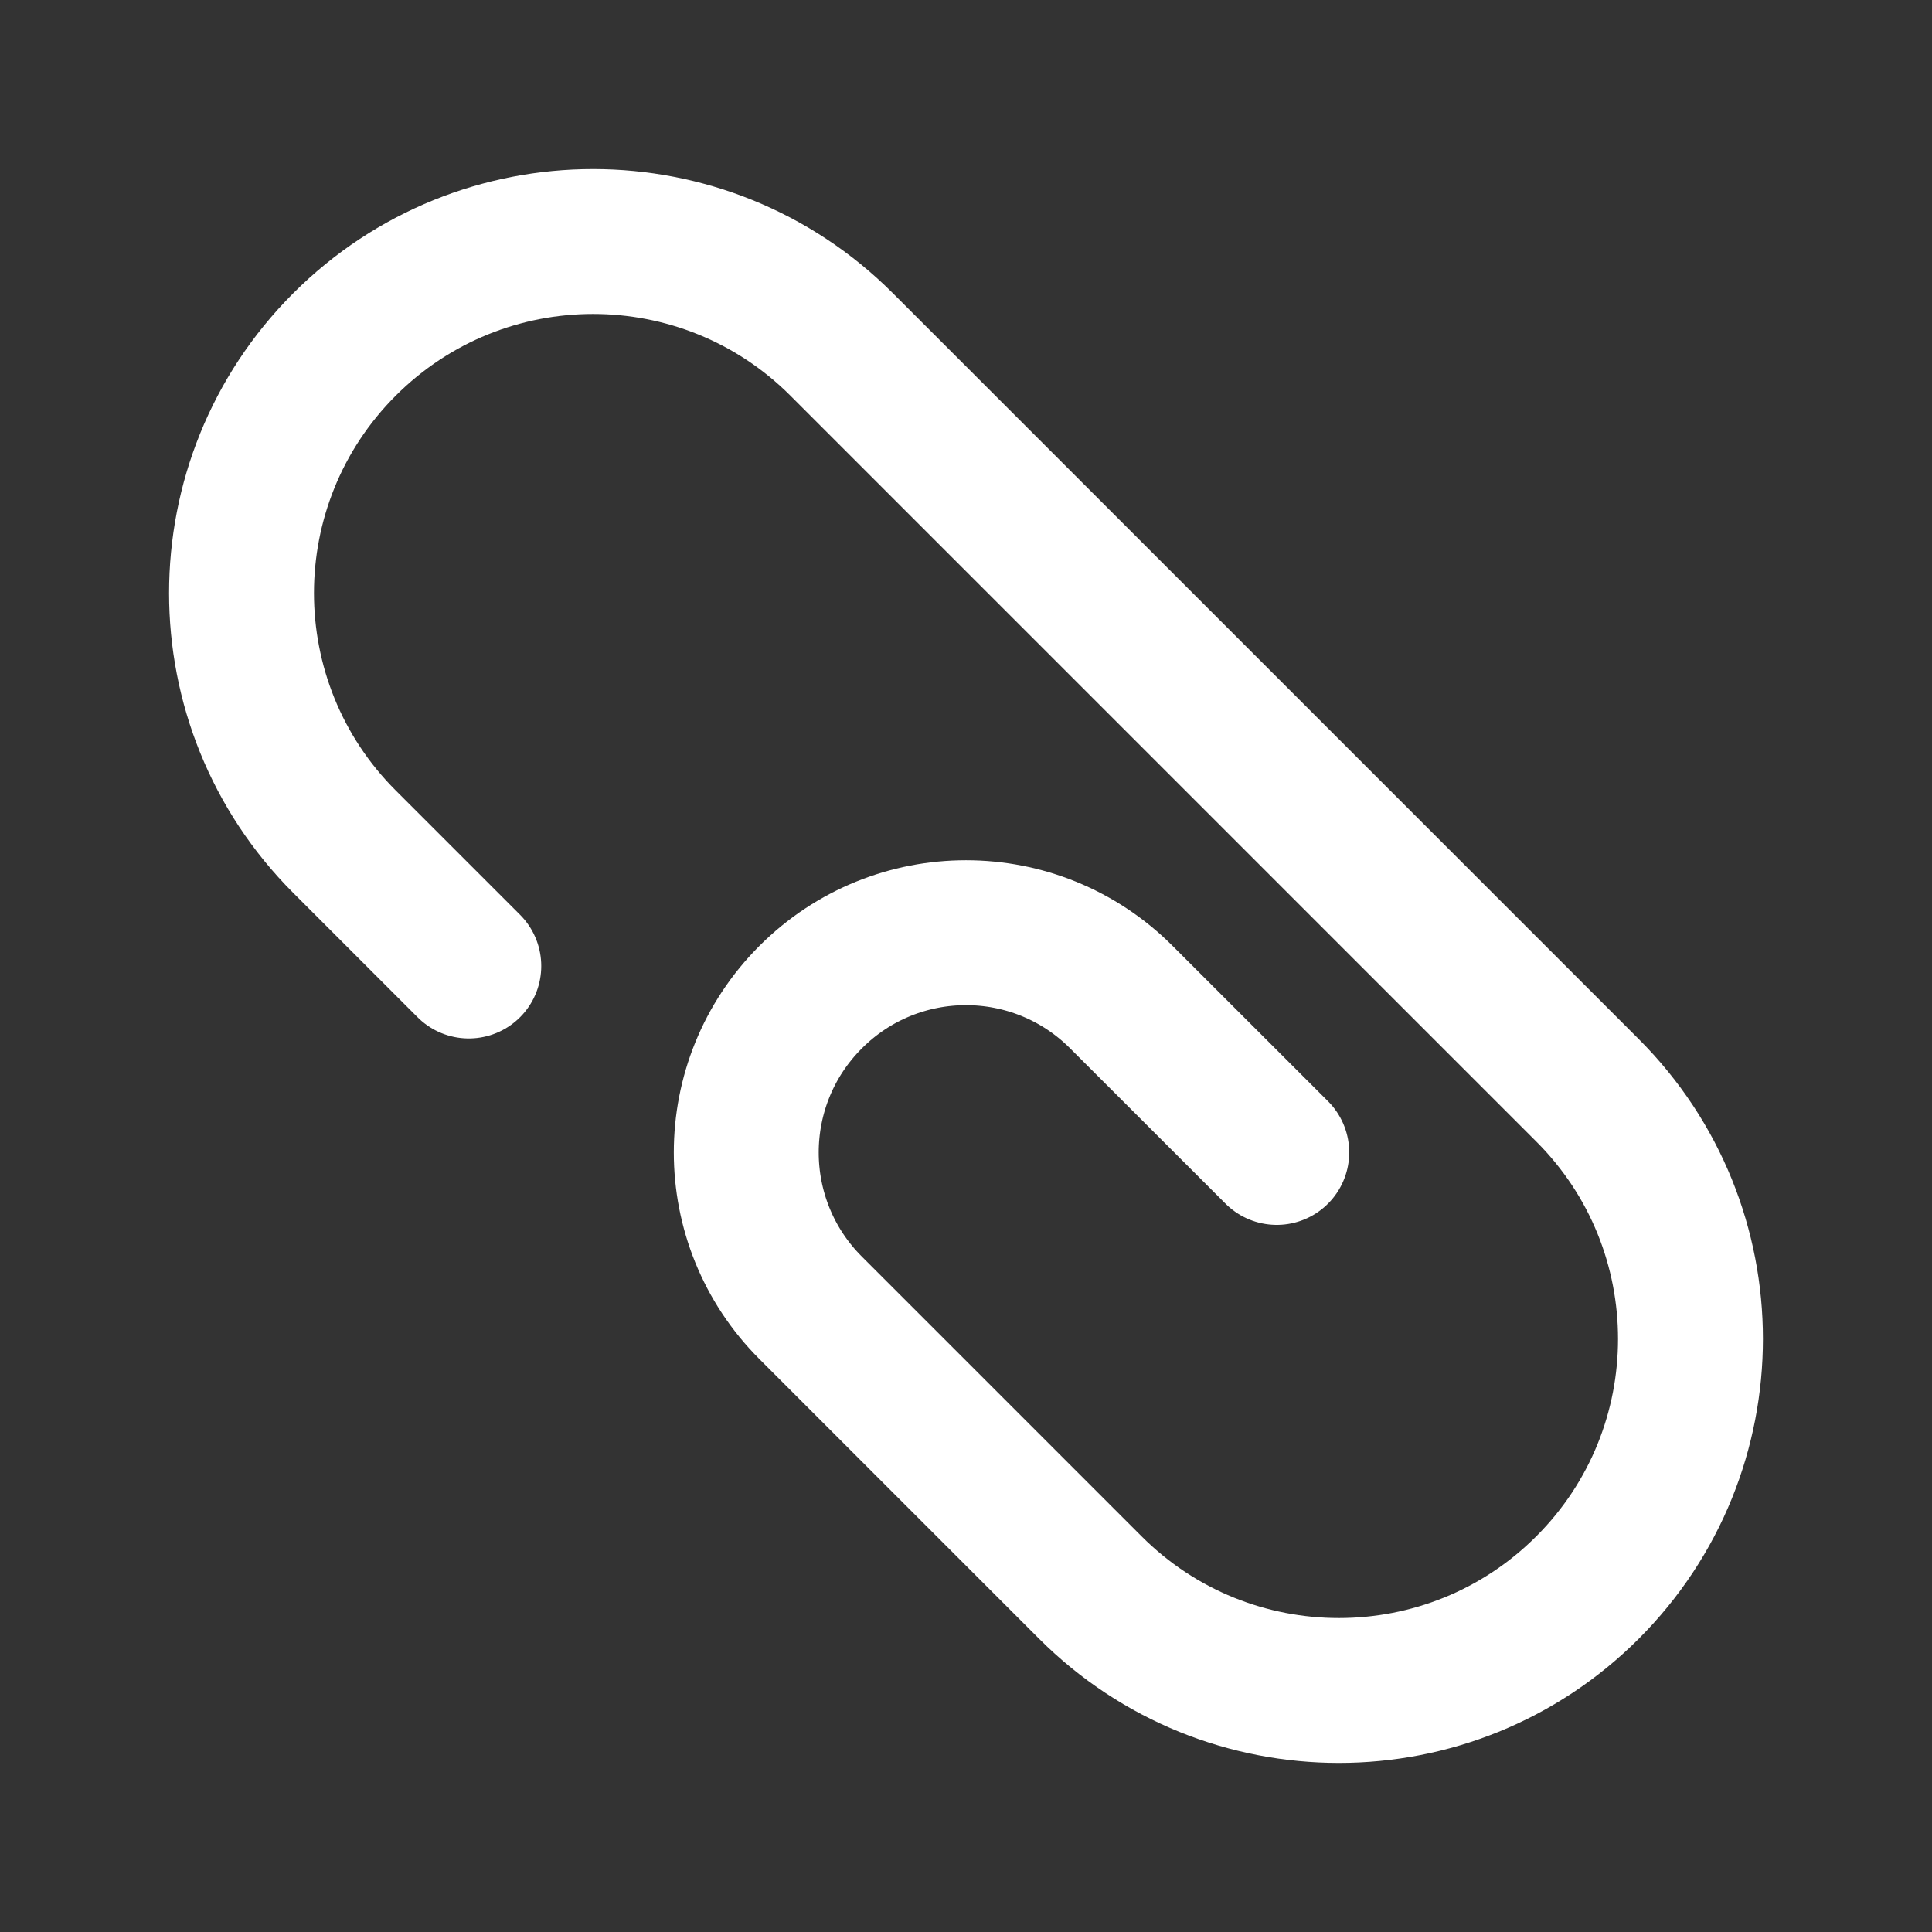 <svg width="20" height="20" viewBox="0 0 20 20" fill="none" xmlns="http://www.w3.org/2000/svg">
<rect x="0" y="0" width="20" height="20" fill="#333333" stroke="none"/>
<path d="M4.853 10L3.566 8.713C2.145 7.292 2.145 4.987 3.566 3.566C4.987 2.145 7.292 2.145 8.713 3.566L16.434 11.287C17.855 12.708 17.855 15.013 16.434 16.434C15.013 17.855 12.708 17.855 11.287 16.434L8.392 13.539C7.503 12.65 7.503 11.21 8.392 10.322C9.28 9.433 10.72 9.433 11.608 10.322L13.217 11.93" stroke="white" stroke-width="1.5" stroke-linecap="round" stroke-linejoin="round"/>
</svg>
